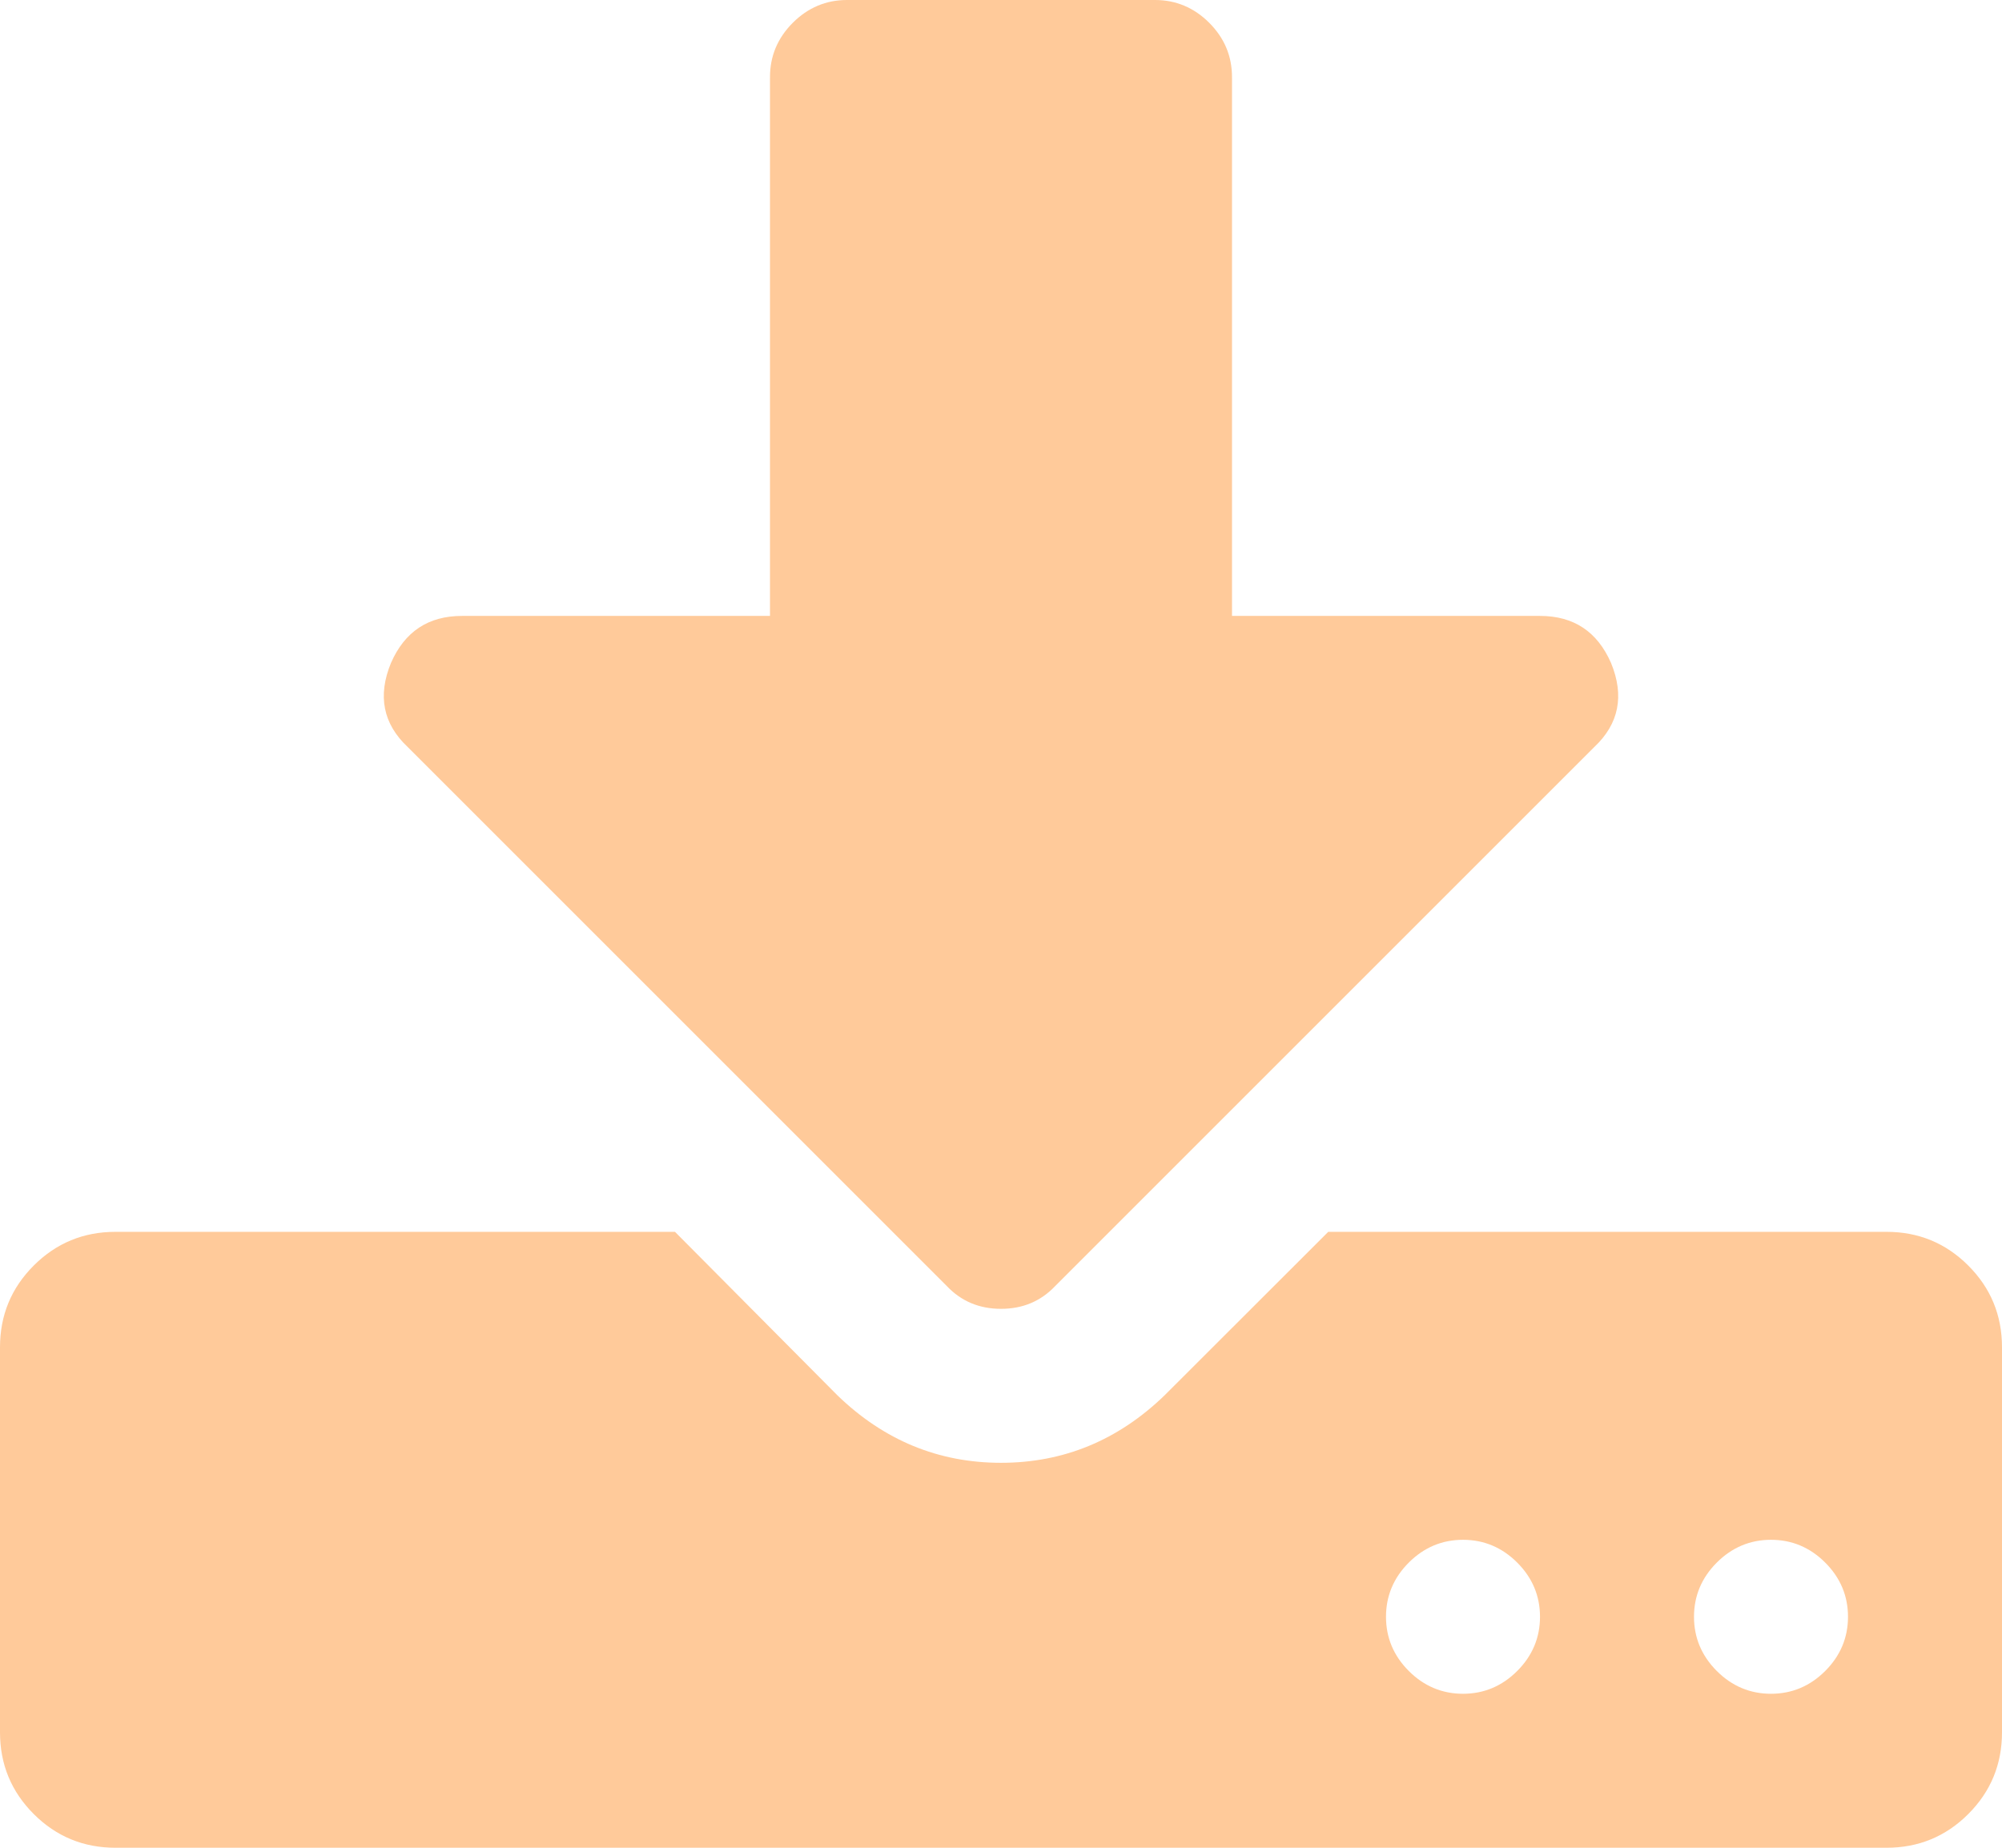 ﻿<?xml version="1.0" encoding="utf-8"?>
<svg version="1.1" xmlns:xlink="http://www.w3.org/1999/xlink" width="13px" height="12px" xmlns="http://www.w3.org/2000/svg">
  <g transform="matrix(1 0 0 1 -1180 -187 )">
    <path d="M 9.852 10.852  C 9.951 10.753  10 10.635  10 10.5  C 10 10.365  9.951 10.247  9.852 10.148  C 9.753 10.049  9.635 10  9.5 10  C 9.365 10  9.247 10.049  9.148 10.148  C 9.049 10.247  9 10.365  9 10.5  C 9 10.635  9.049 10.753  9.148 10.852  C 9.247 10.951  9.365 11  9.5 11  C 9.635 11  9.753 10.951  9.852 10.852  Z M 11.852 10.852  C 11.951 10.753  12 10.635  12 10.5  C 12 10.365  11.951 10.247  11.852 10.148  C 11.753 10.049  11.635 10  11.5 10  C 11.365 10  11.247 10.049  11.148 10.148  C 11.049 10.247  11 10.365  11 10.5  C 11 10.635  11.049 10.753  11.148 10.852  C 11.247 10.951  11.365 11  11.5 11  C 11.635 11  11.753 10.951  11.852 10.852  Z M 12.781 8.219  C 12.927 8.365  13 8.542  13 8.75  L 13 11.25  C 13 11.458  12.927 11.635  12.781 11.781  C 12.635 11.927  12.458 12  12.25 12  L 0.75 12  C 0.542 12  0.365 11.927  0.219 11.781  C 0.073 11.635  0 11.458  0 11.25  L 0 8.75  C 0 8.542  0.073 8.365  0.219 8.219  C 0.365 8.073  0.542 8  0.75 8  L 4.383 8  L 5.438 9.062  C 5.74 9.354  6.094 9.5  6.5 9.5  C 6.906 9.5  7.26 9.354  7.562 9.062  L 8.625 8  L 12.25 8  C 12.458 8  12.635 8.073  12.781 8.219  Z M 10 4  C 10.219 4  10.372 4.102  10.461 4.305  C 10.549 4.518  10.513 4.701  10.352 4.852  L 6.852 8.352  C 6.758 8.451  6.641 8.5  6.5 8.5  C 6.359 8.5  6.242 8.451  6.148 8.352  L 2.648 4.852  C 2.487 4.701  2.451 4.518  2.539 4.305  C 2.628 4.102  2.781 4  3 4  L 5 4  L 5 0.5  C 5 0.365  5.049 0.247  5.148 0.148  C 5.247 0.049  5.365 0  5.5 0  L 7.5 0  C 7.635 0  7.753 0.049  7.852 0.148  C 7.951 0.247  8 0.365  8 0.5  L 8 4  L 10 4  Z " fill-rule="nonzero" fill="#ffca9a" stroke="none" transform="matrix(1 0 0 1 1180 187 )" />
  </g>
</svg>